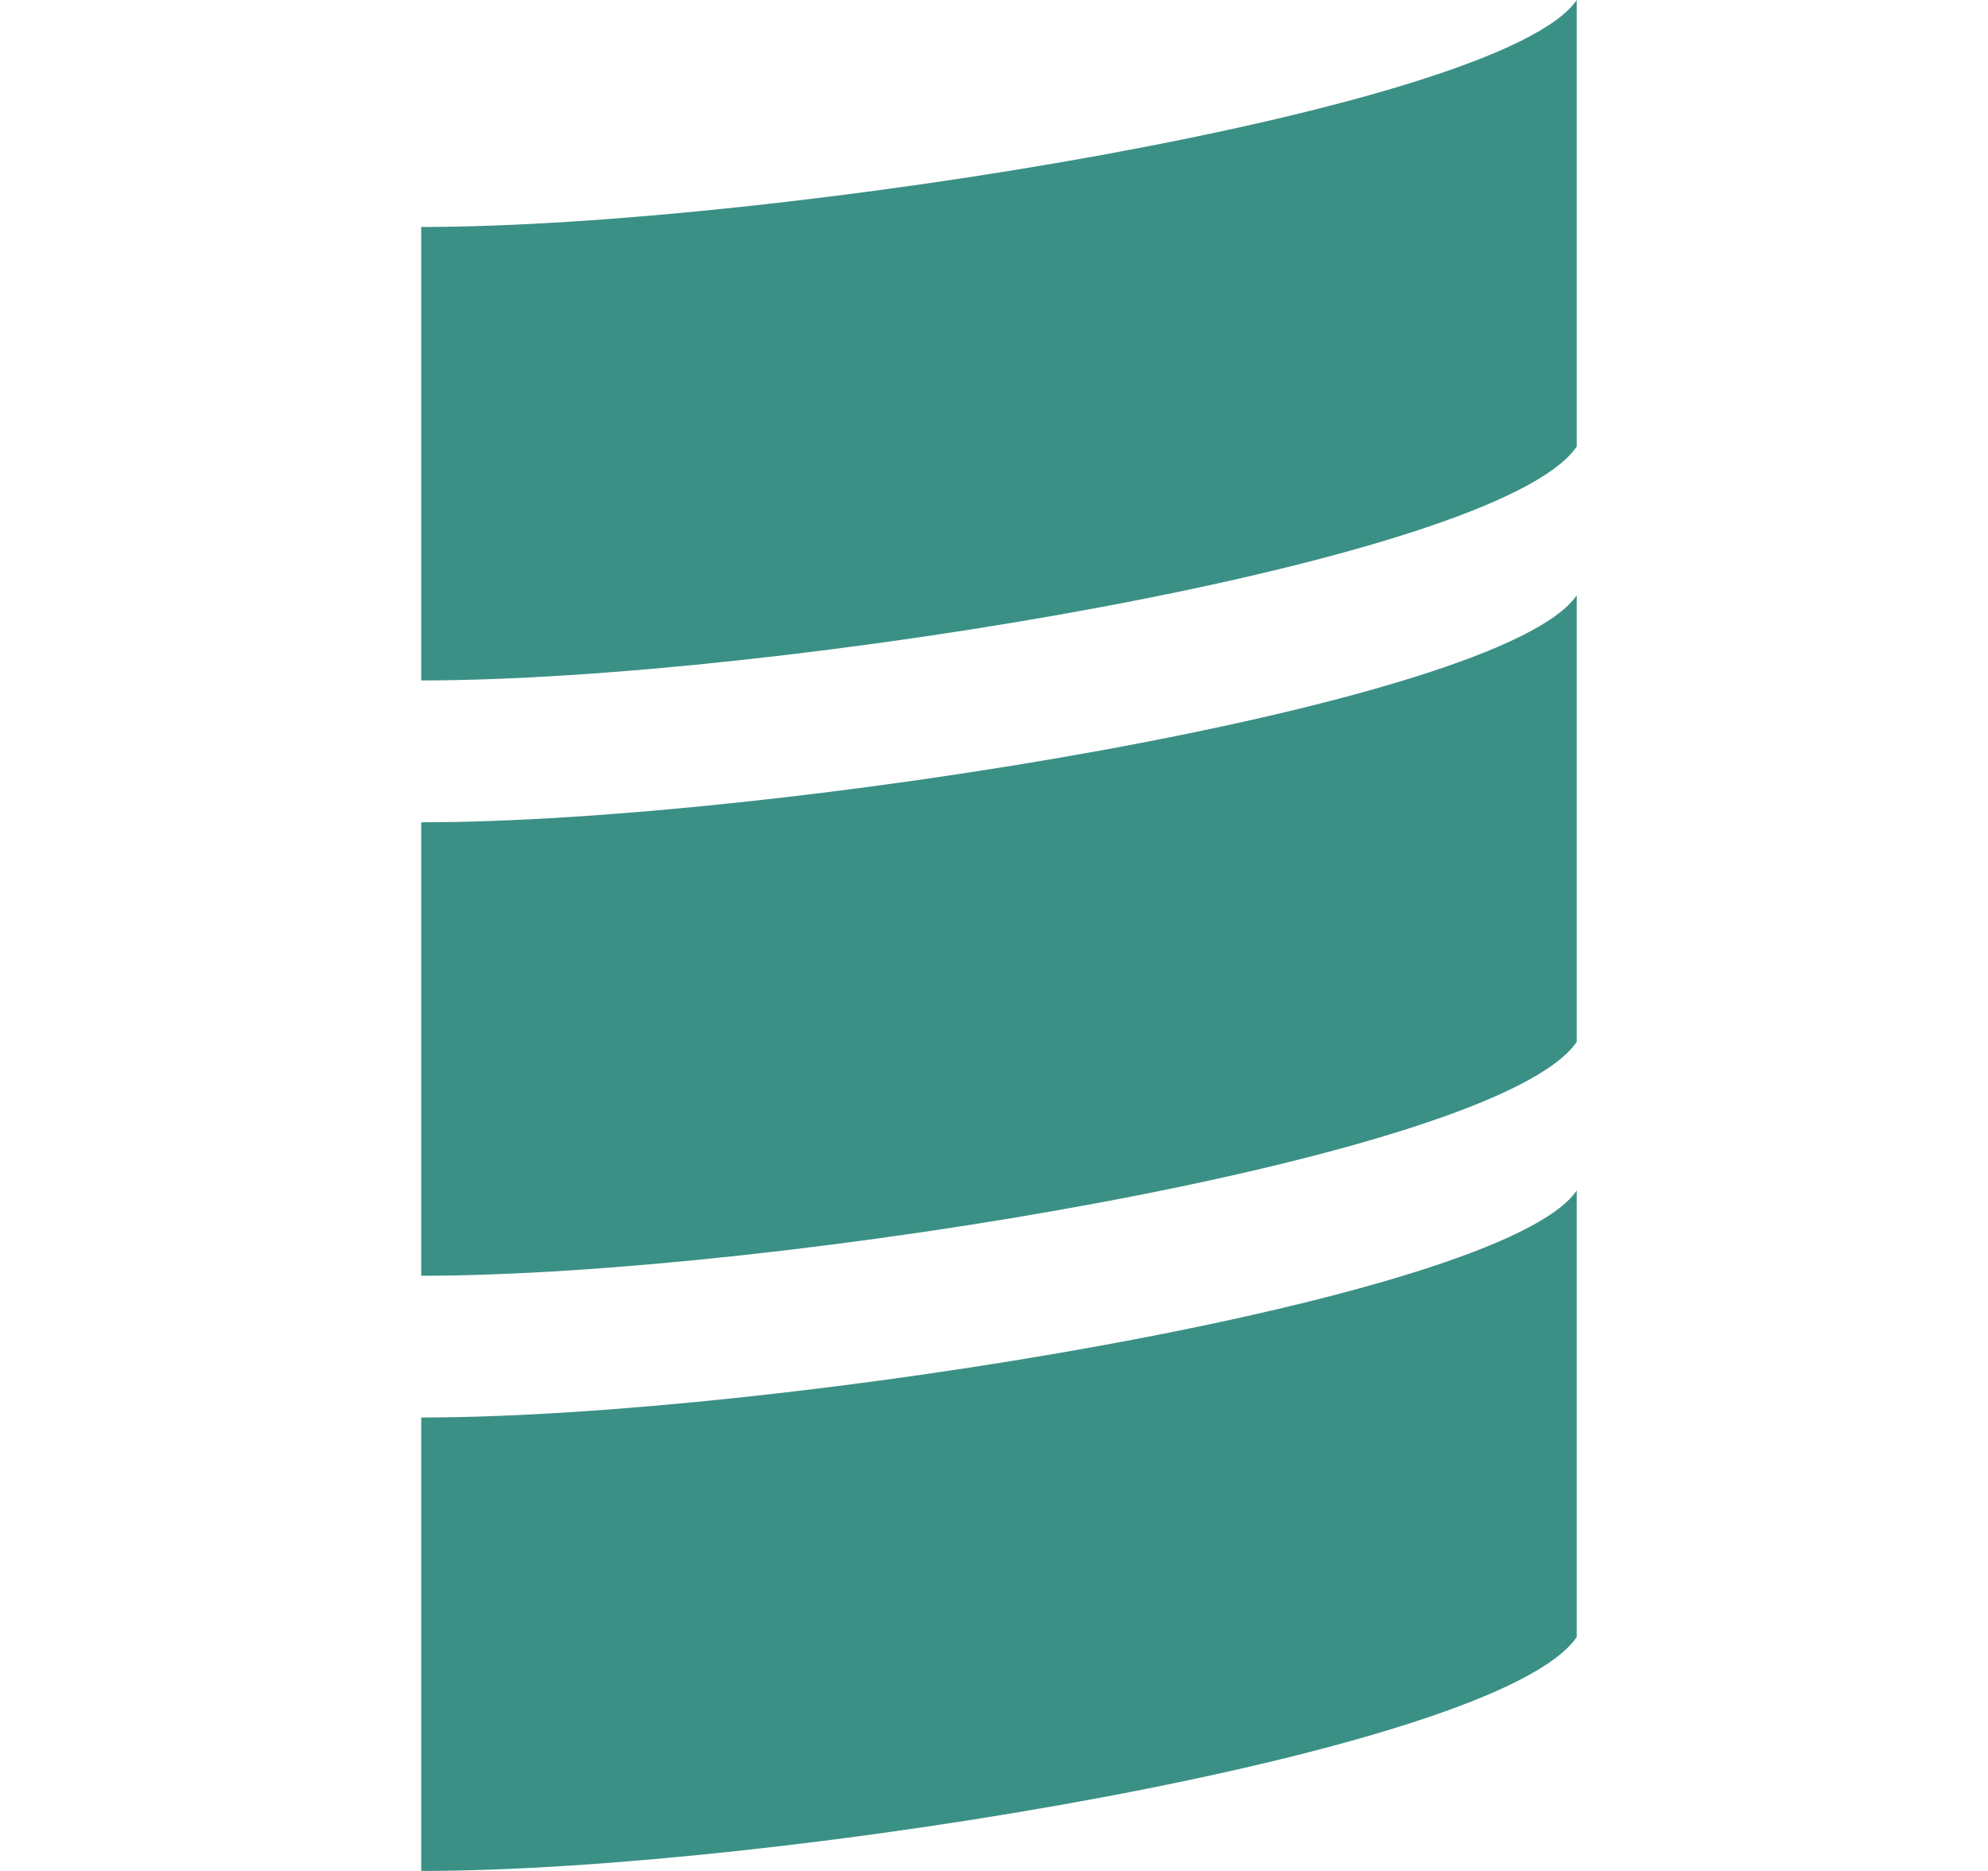 <svg width="17" height="16" viewBox="0 0 17 16" fill="none" xmlns="http://www.w3.org/2000/svg">
<path d="M3.602 16C6.627 16 12.809 14.989 13.483 14V10.181C12.845 11.119 6.627 12.122 3.602 12.122V16ZM3.602 10.91C6.627 10.91 12.809 9.899 13.483 8.91V5.091C12.845 6.029 6.627 7.032 3.602 7.032V10.91ZM3.602 5.819C6.627 5.819 12.809 4.809 13.483 3.819V0C12.845 0.939 6.627 1.941 3.602 1.941V5.819Z" fill="#3B9086"/>
</svg>
